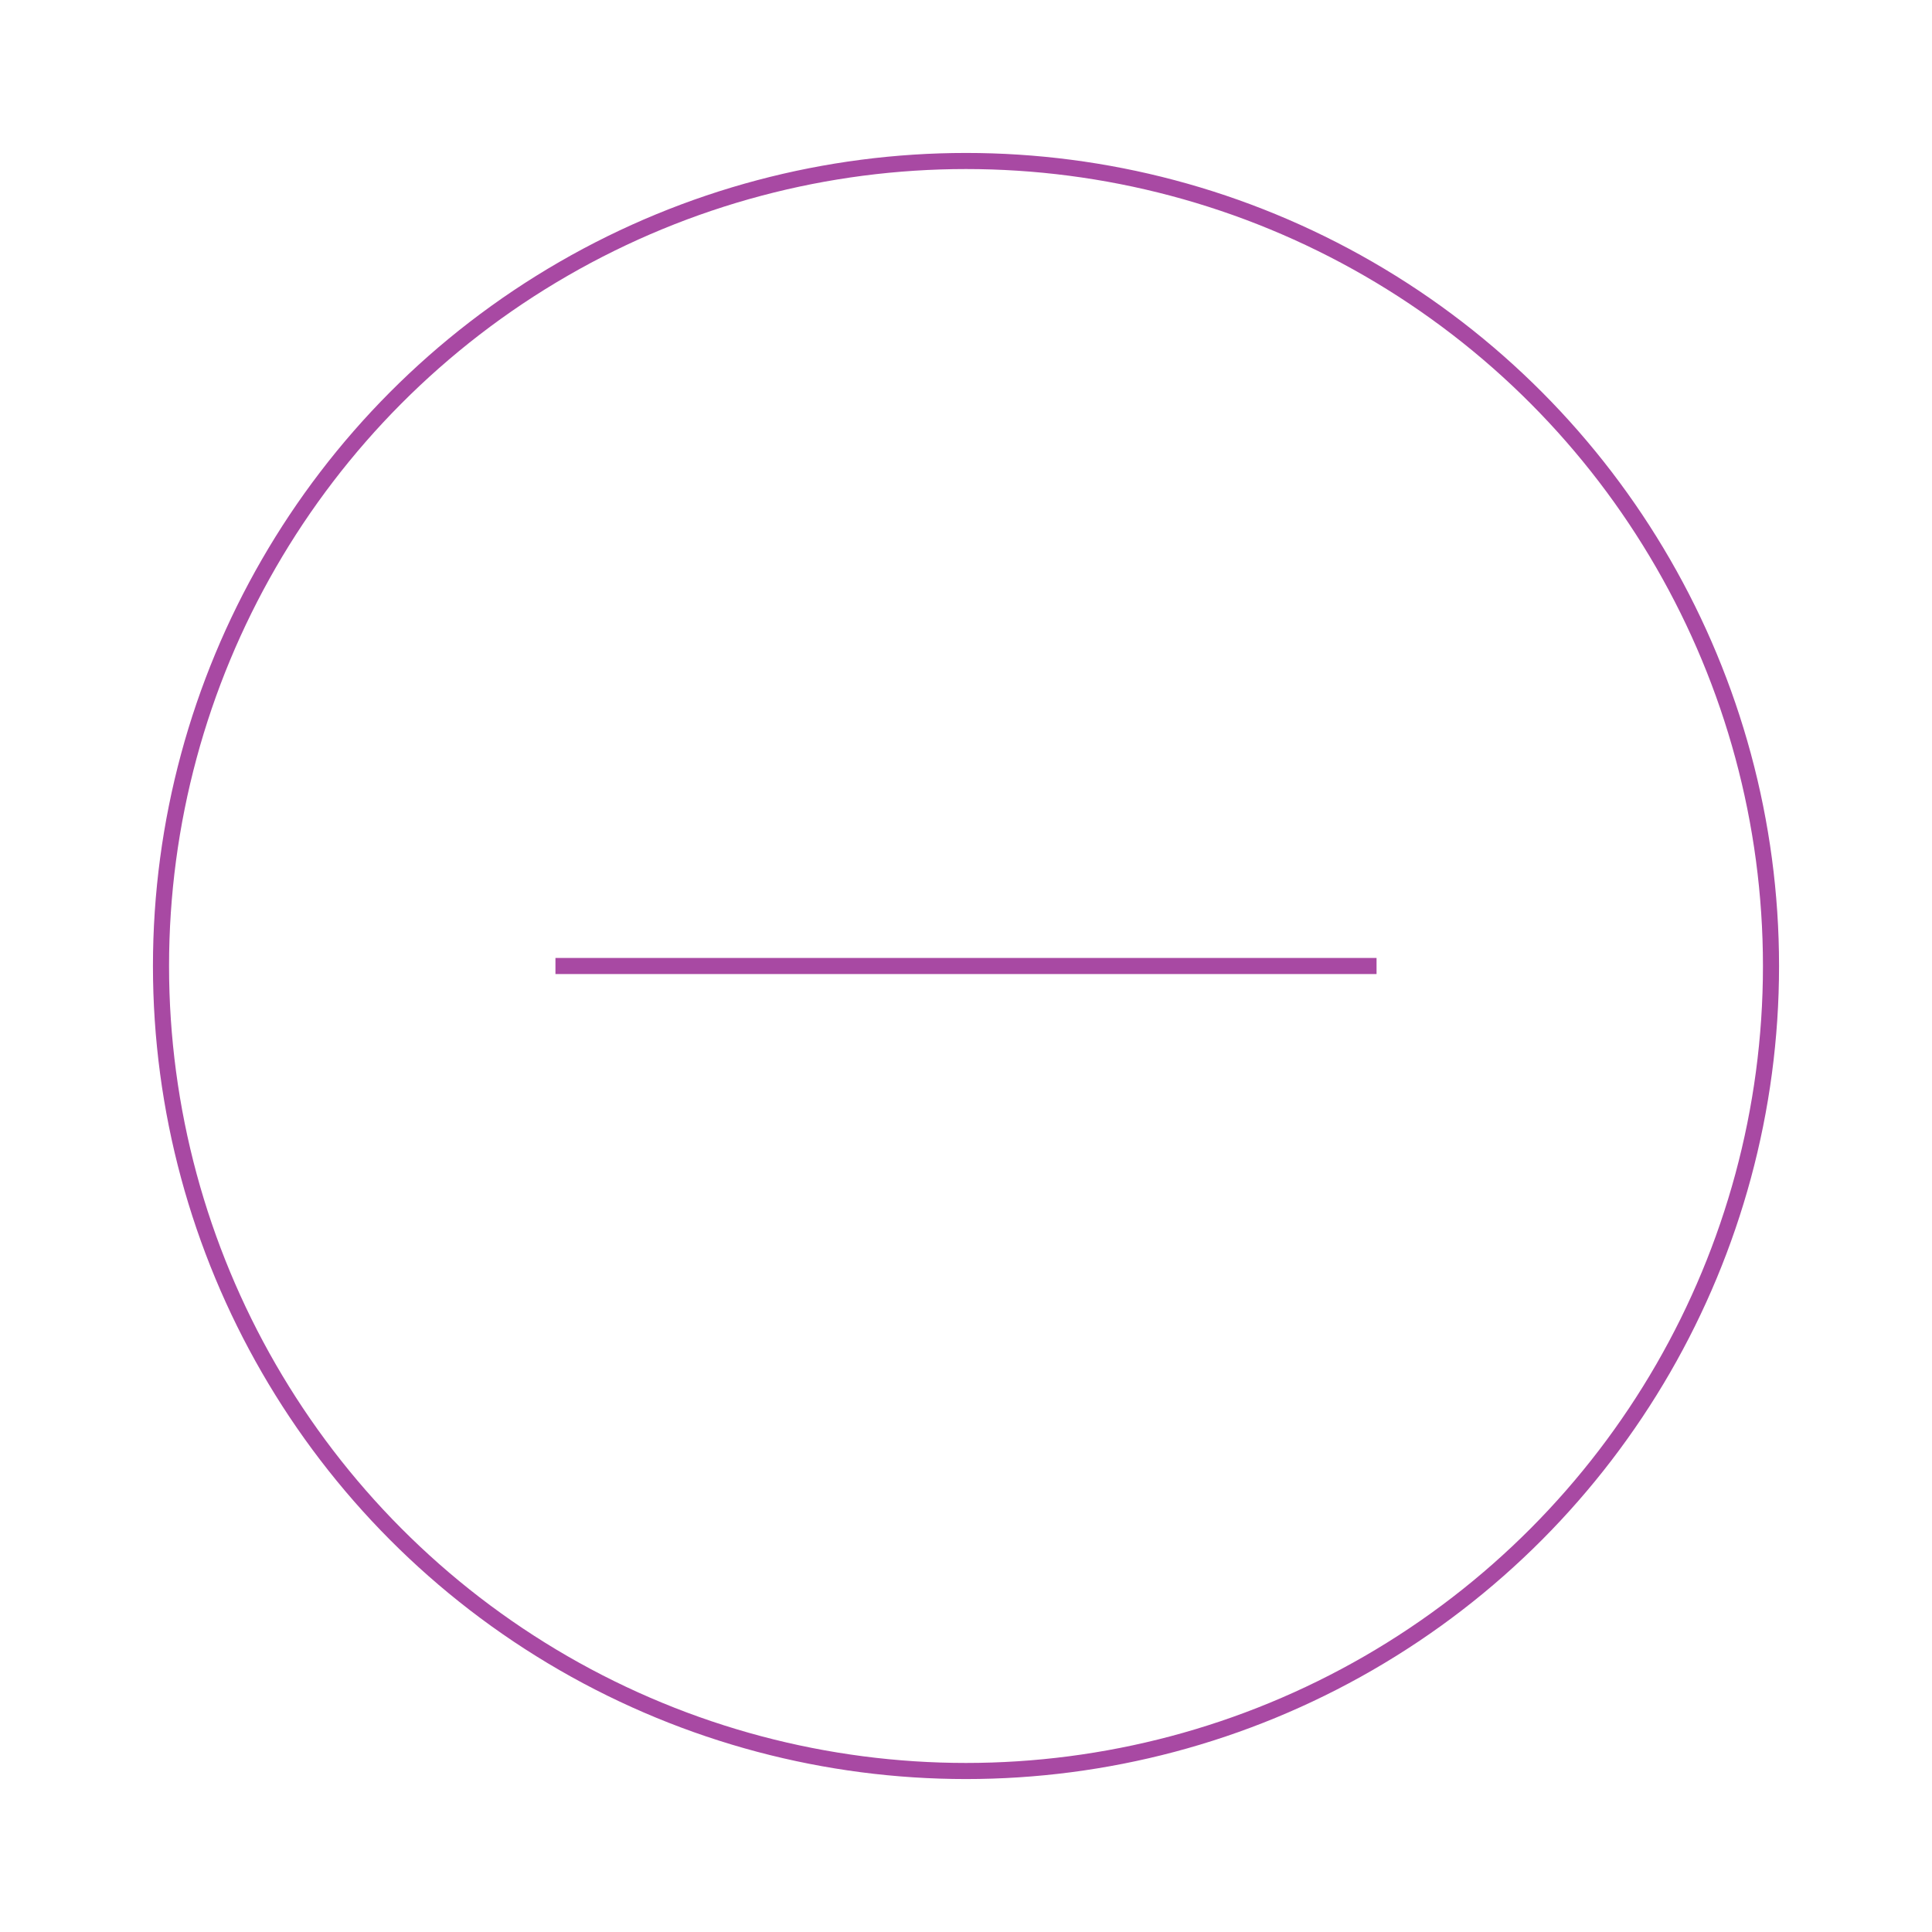 <svg role="img" xmlns="http://www.w3.org/2000/svg" width="120px" height="120px" viewBox="0 0 24 24" aria-labelledby="removeIconTitle removeIconDesc" stroke="#a849a3" stroke-width="0.2" stroke-linecap="square" stroke-linejoin="miter" fill="none" color="#a849a3"> <title id="removeIconTitle">Remove</title> <desc id="removeIconDesc">Icon of a minus sign closed in a circle</desc> <path d="M17,12 L7,12"/> <circle cx="12" cy="12" r="10"/> </svg>
